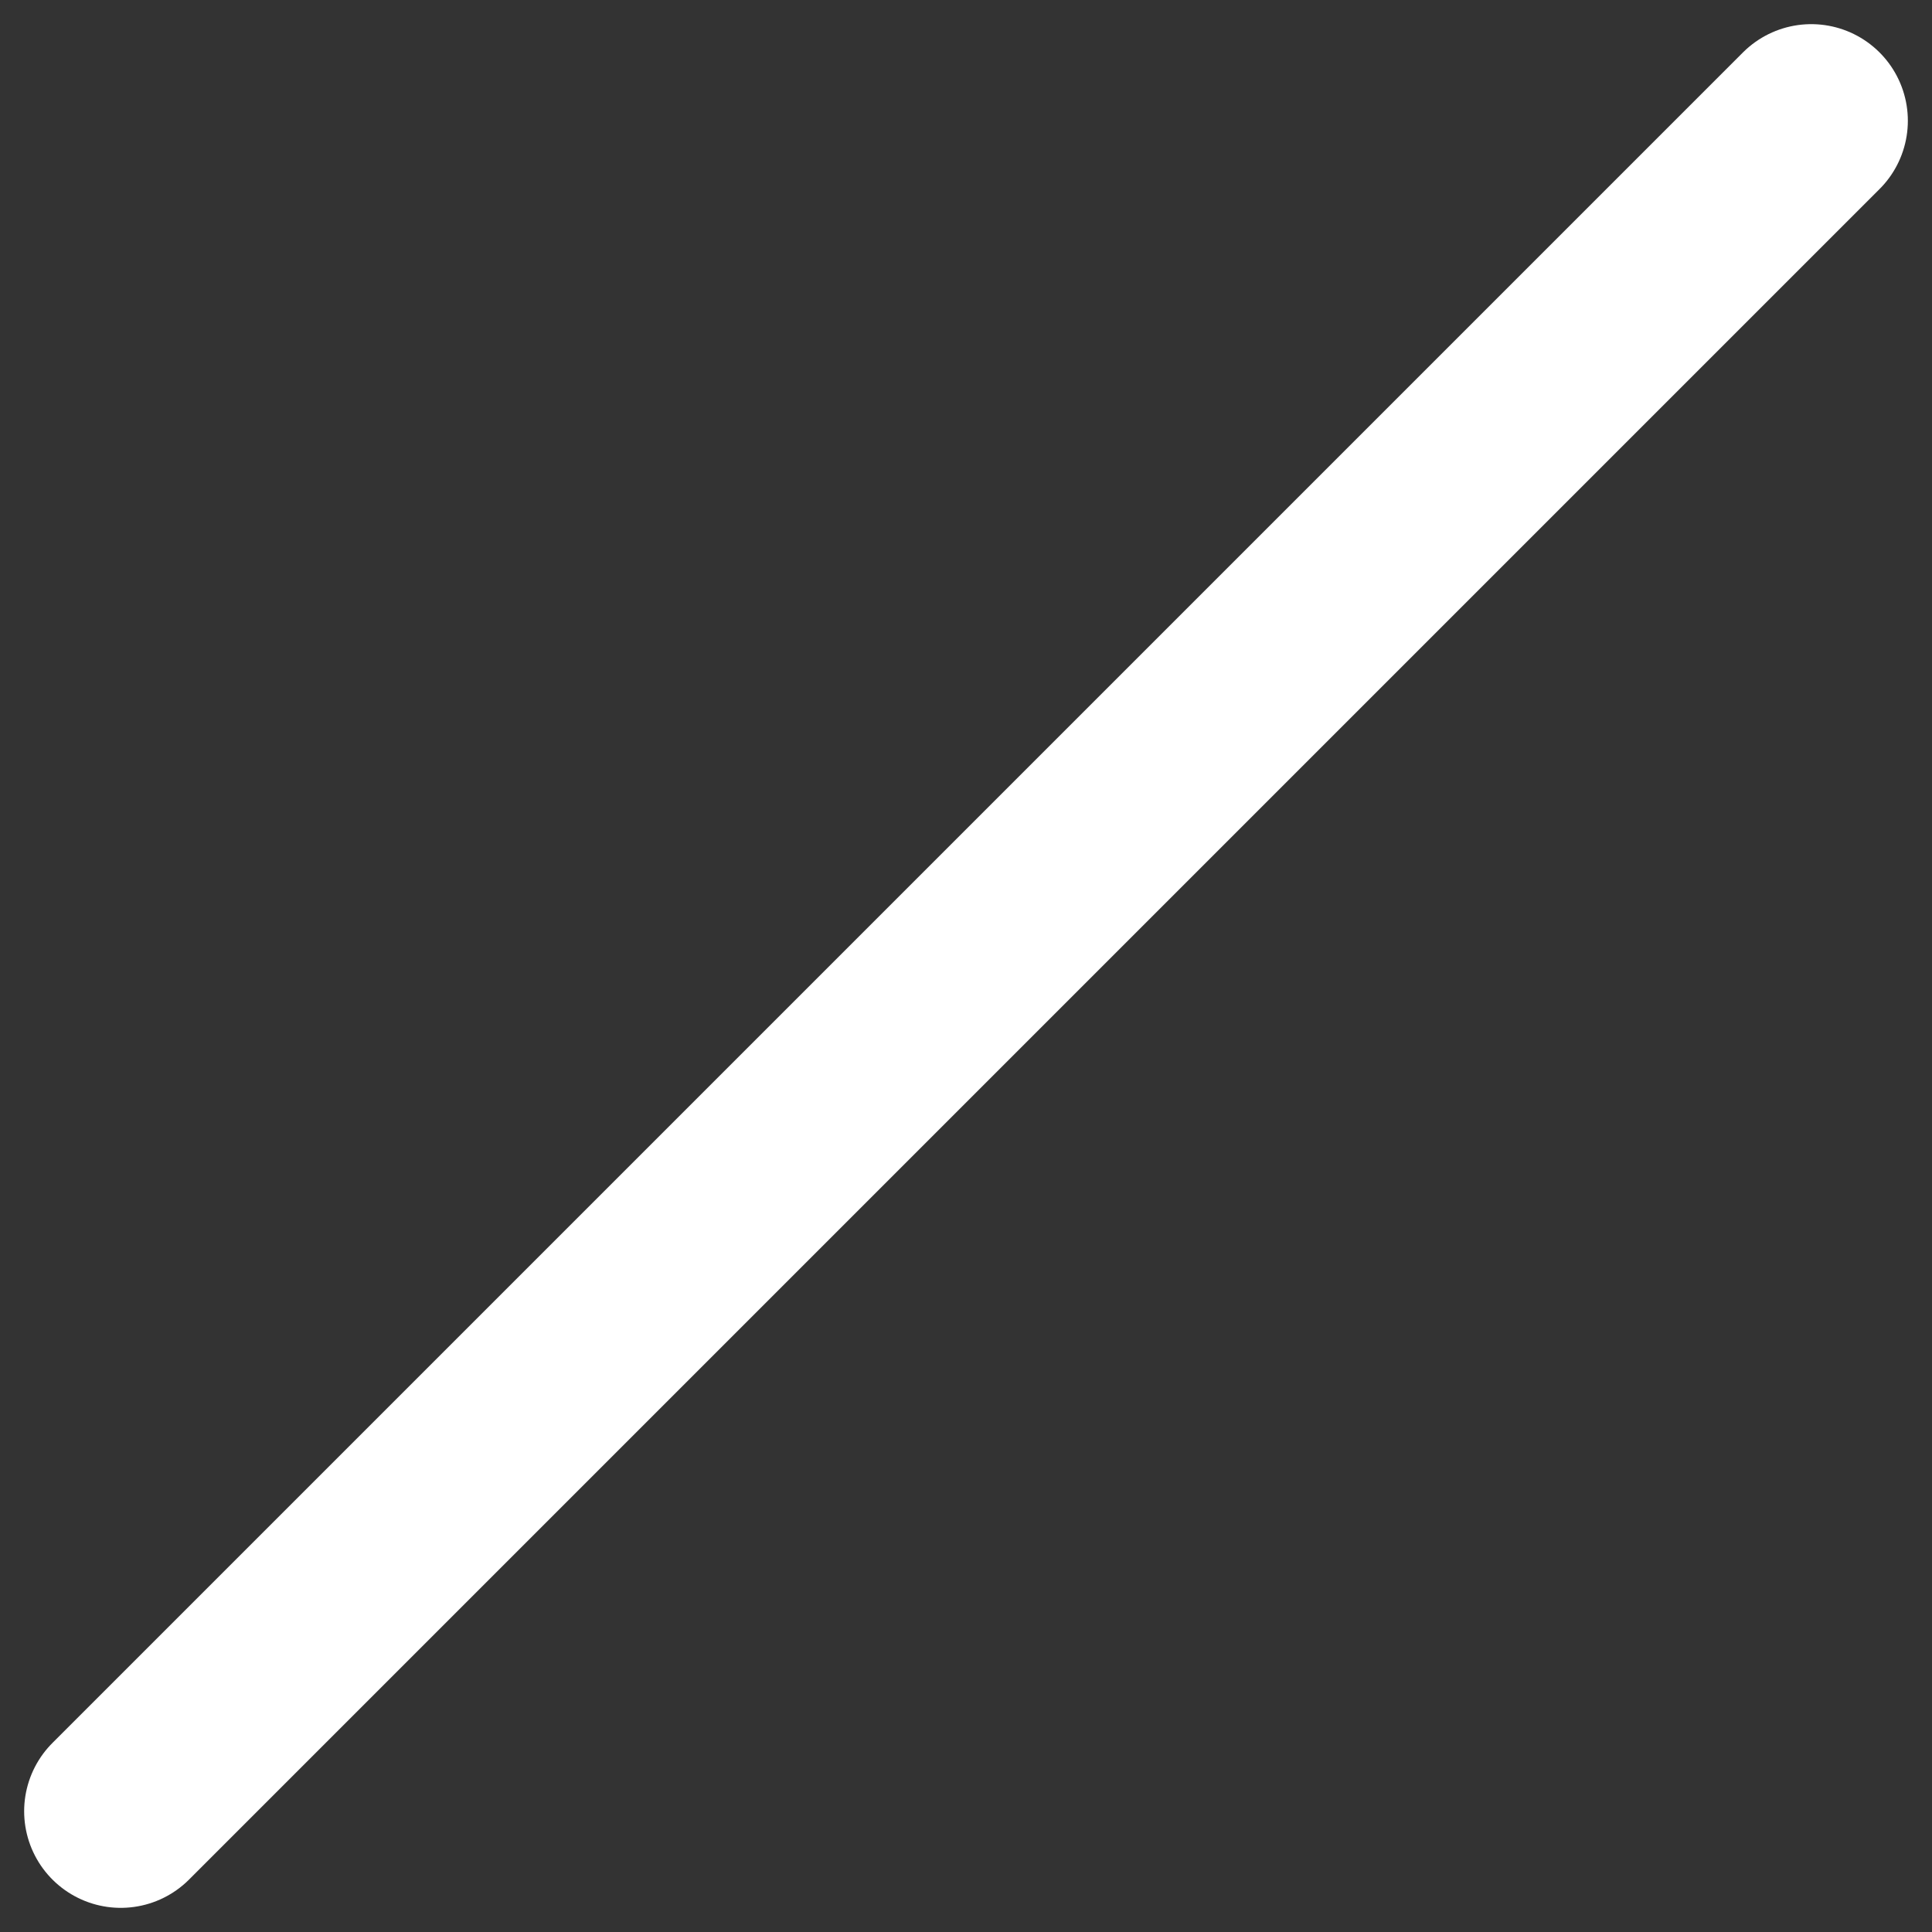 <svg width="20" height="20" viewBox="0 0 20 20" fill="none" xmlns="http://www.w3.org/2000/svg">
<rect x="0" y="0" width="20" height="20" fill="#333333" stroke="none"/>
<path d="M1.25 18.75L18.75 1.25" stroke="white" stroke-width="2" stroke-linecap="round" stroke-linejoin="round"/>
</svg>
